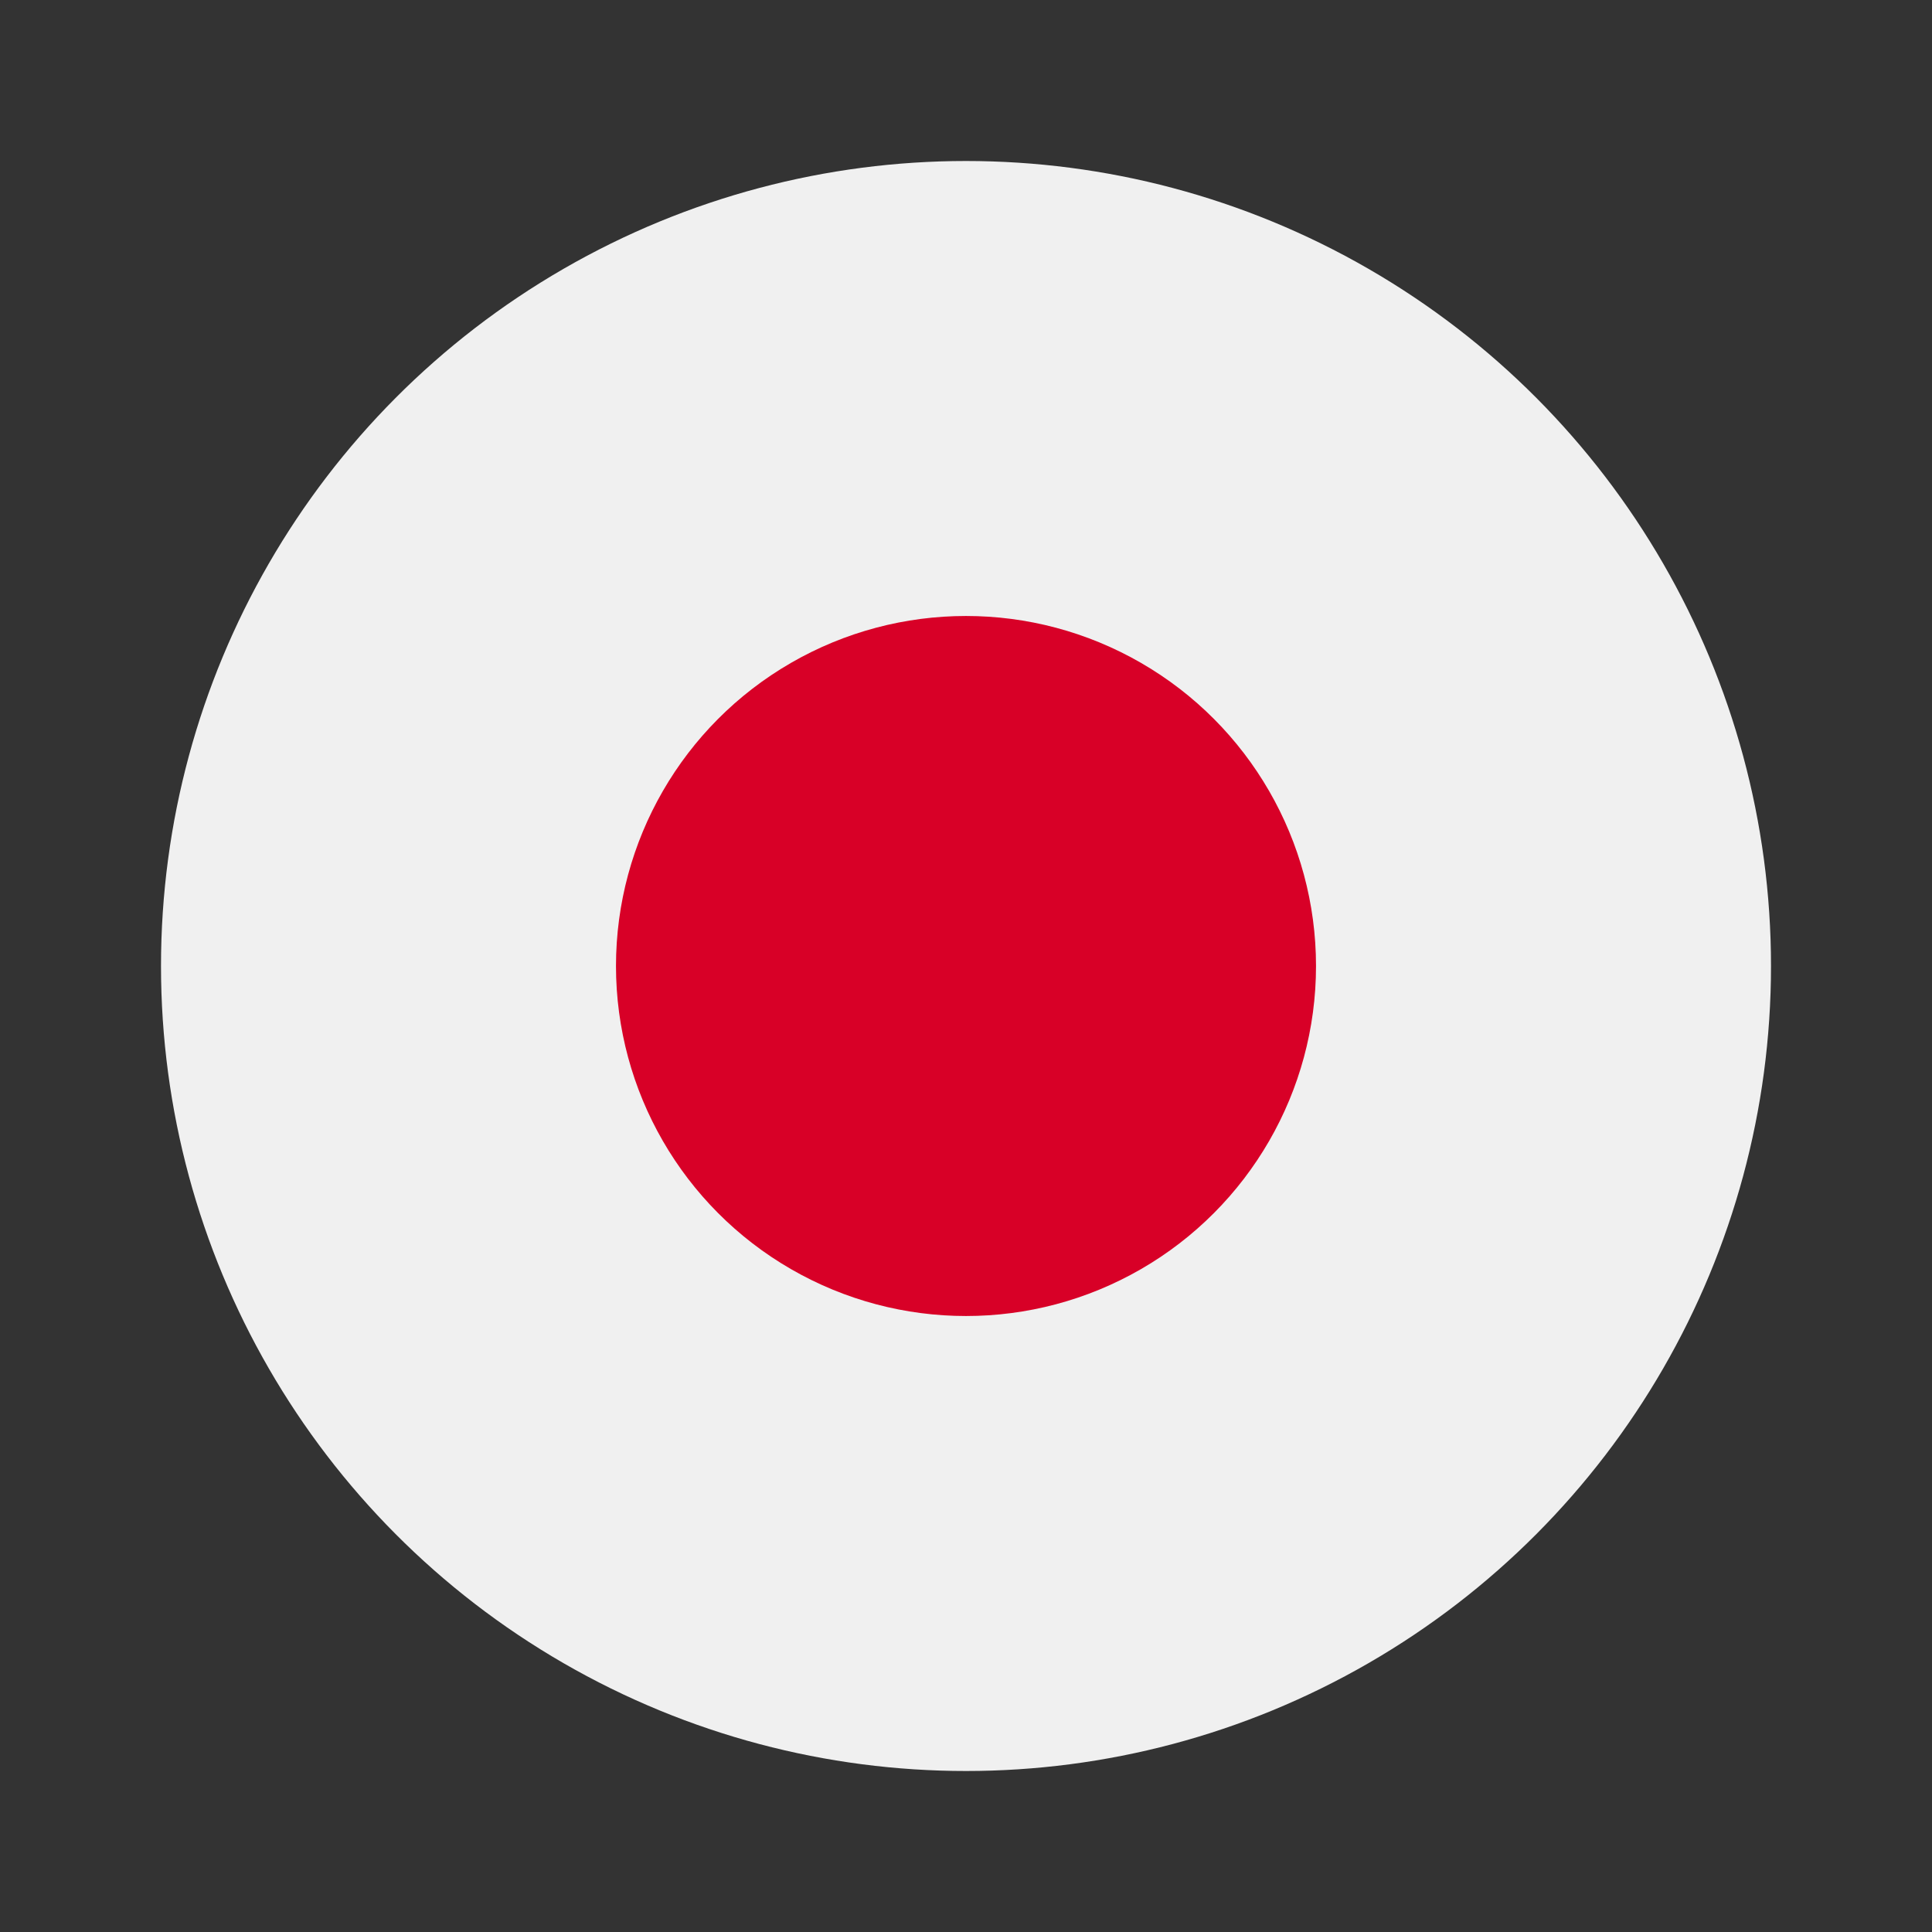 <?xml version="1.0" encoding="UTF-8"?>
<svg width="24px" height="24px" viewBox="0 0 24 24" version="1.1" xmlns="http://www.w3.org/2000/svg" xmlns:xlink="http://www.w3.org/1999/xlink">
    <rect x="0" y="0" width="24" height="24" fill="#333333" stroke="none"/>
    <!-- Generator: Sketch 55.1 (78136) - https://sketchapp.com -->
    <title>JPY_Japanese Yen</title>
    <desc>Created with Sketch.</desc>
    <g id="JPY_Japanese-Yen" stroke="none" stroke-width="1" fill="none" fill-rule="evenodd">
        <rect id="Rectangle" x="0" y="0" width="24" height="24"></rect>
        <g transform="translate(2, 2)" fill-rule="nonzero" id="Oval">
            <circle fill="#F0F0F0" cx="10" cy="10" r="10"></circle>
            <circle fill="#D80027" cx="10" cy="10" r="4.348"></circle>
        </g>
    </g>
</svg>